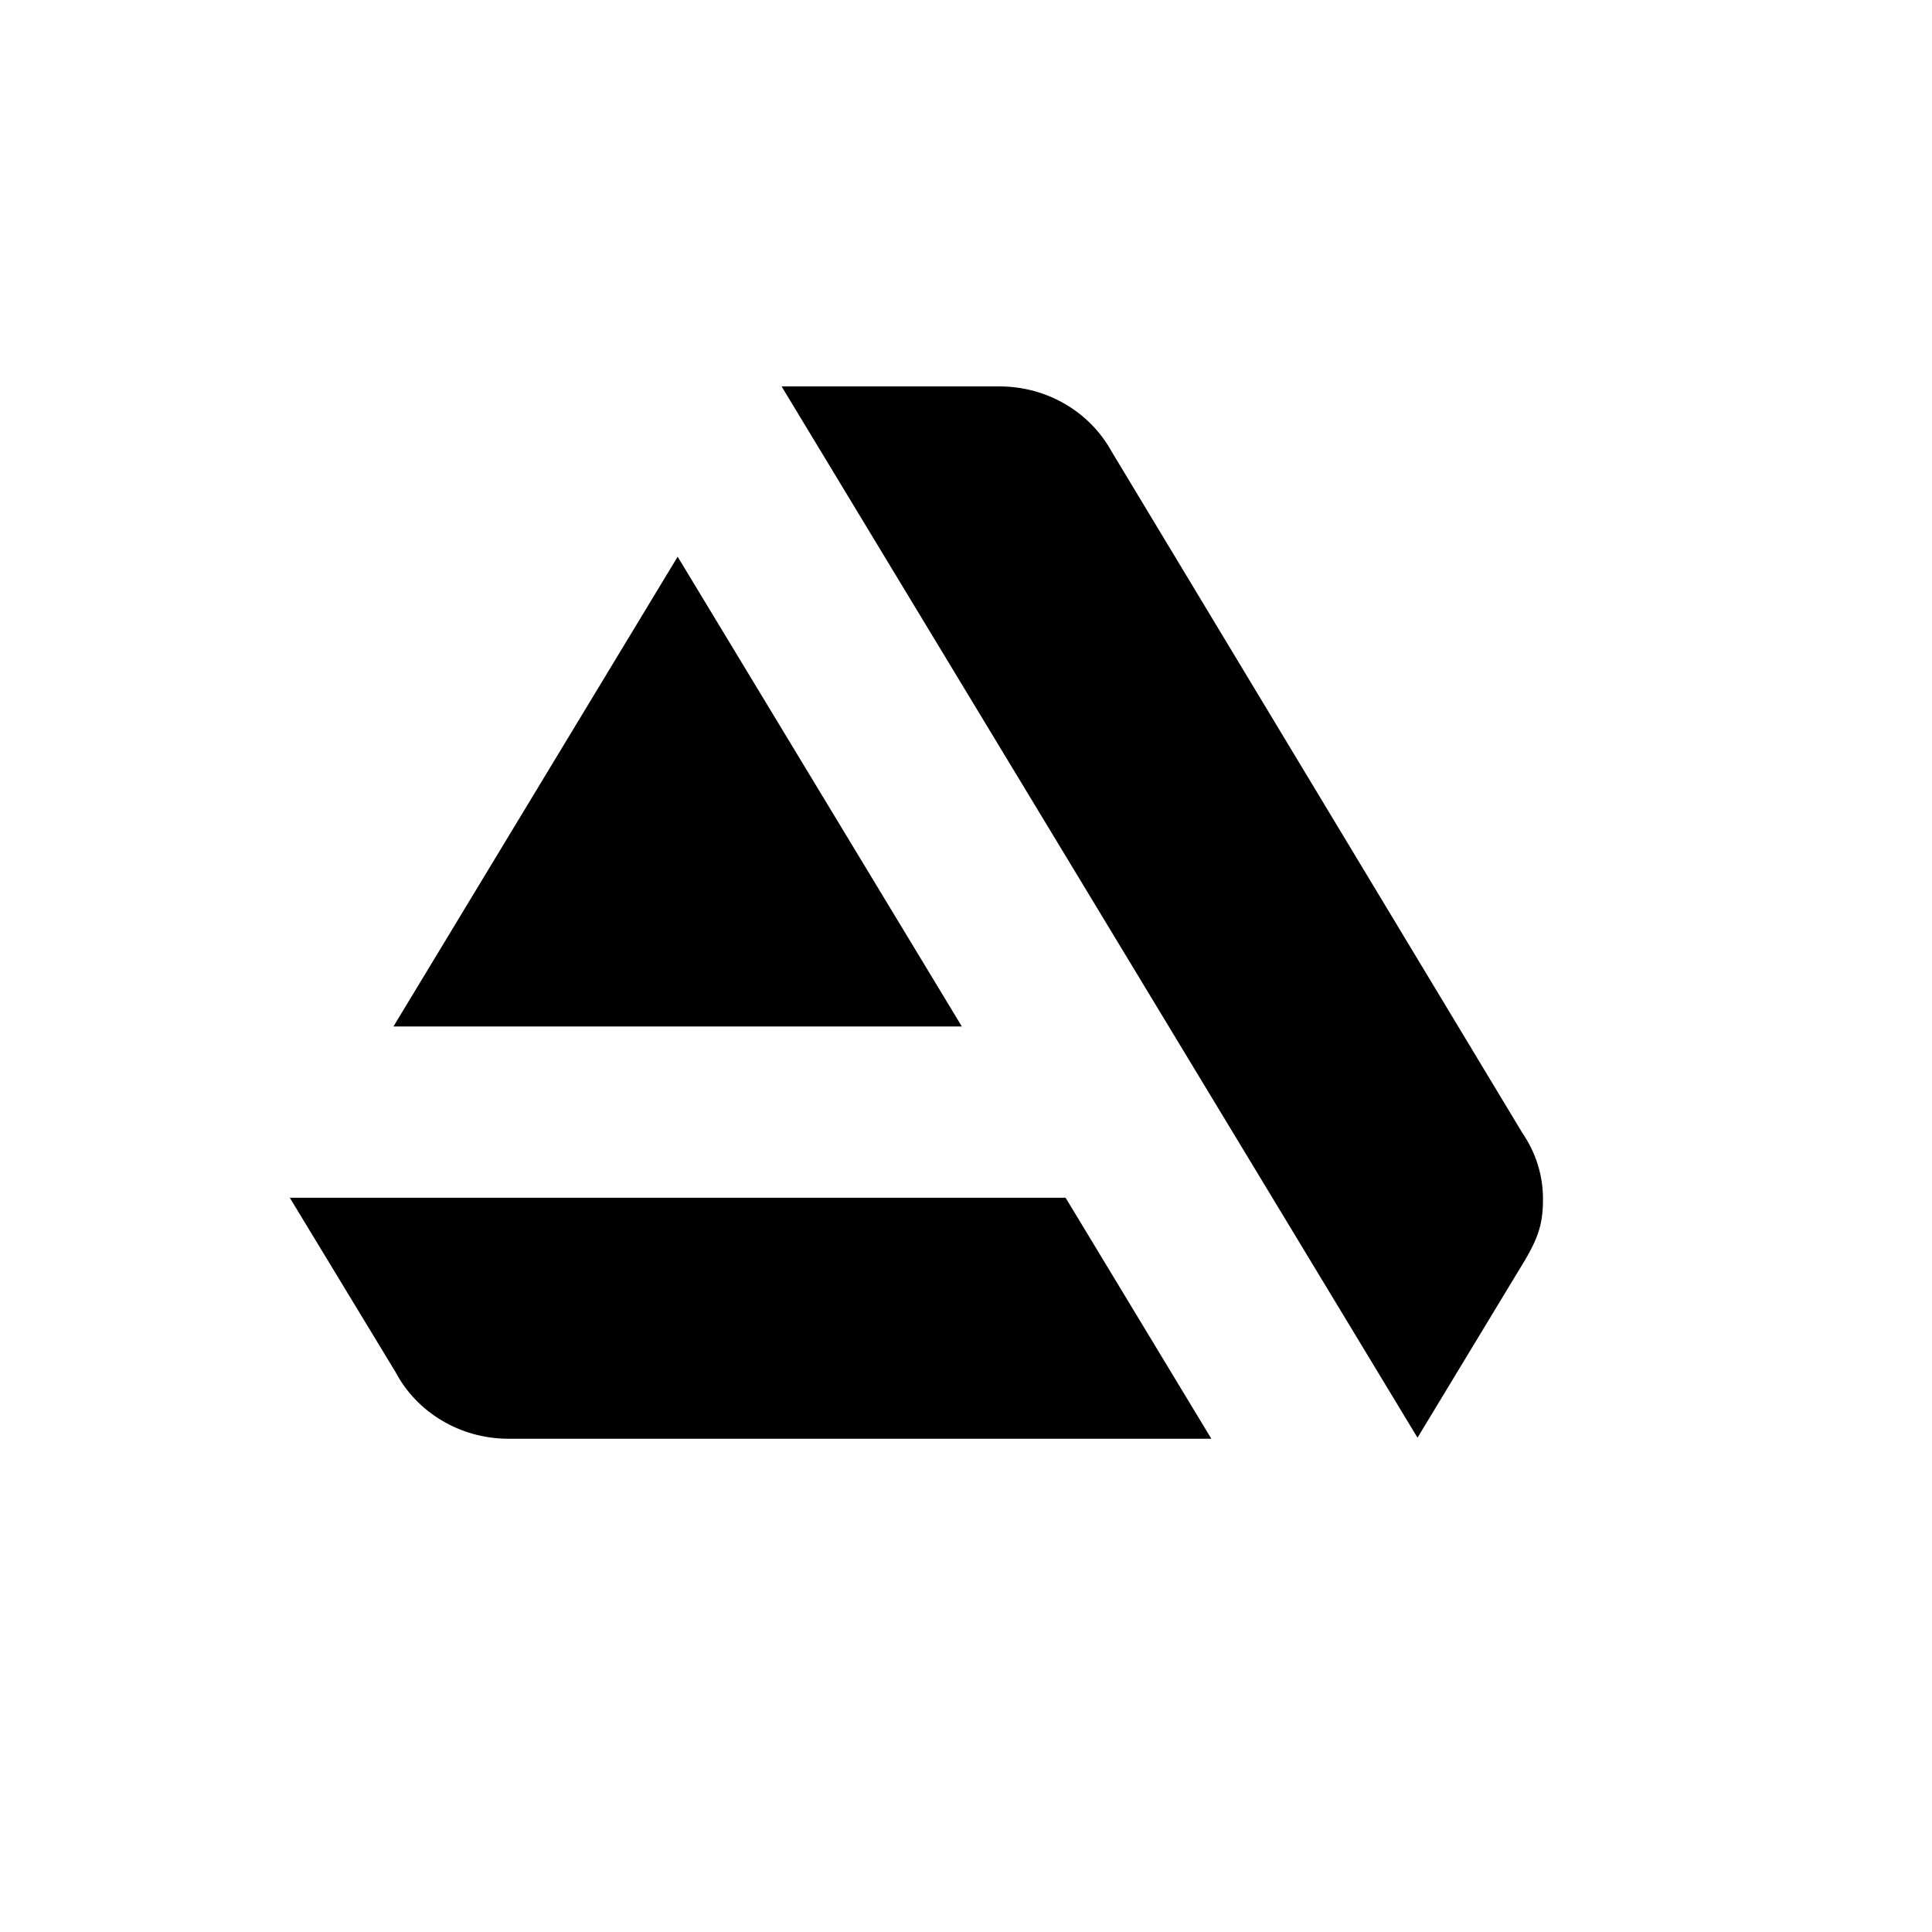 <?xml version="1.0" encoding="UTF-8"?>
<svg width="20px" height="20px" viewBox="0 0 20 20" version="1.1" xmlns="http://www.w3.org/2000/svg" xmlns:xlink="http://www.w3.org/1999/xlink">
    <!-- Generator: Sketch 47.1 (45422) - http://www.bohemiancoding.com/sketch -->
    <title>artstation</title>
    <desc>Created with Sketch.</desc>
    <defs></defs>
    <g id="Page-1" stroke="none" stroke-width="1" fill="none" fill-rule="evenodd">
        <g id="Group" transform="translate(-660, 0)"></g>
        <path d="M7.015,5.763 L4.073,10.626 L9.957,10.626 L7.015,5.763 Z M15.763,11.734 L11.502,4.665 C11.281,4.269 10.846,4 10.344,4 L8.091,4 L14.674,14.883 L15.712,13.168 C15.917,12.84 15.973,12.694 15.973,12.411 C15.973,12.162 15.896,11.929 15.763,11.734 L15.763,11.734 Z M3,12.399 L4.096,14.206 L4.096,14.206 C4.312,14.614 4.755,14.894 5.266,14.894 L5.267,14.894 L5.267,14.894 L12.54,14.894 L11.031,12.399 L3,12.399 Z" id="Artstation" fill="#000000"></path>
    </g>
</svg>